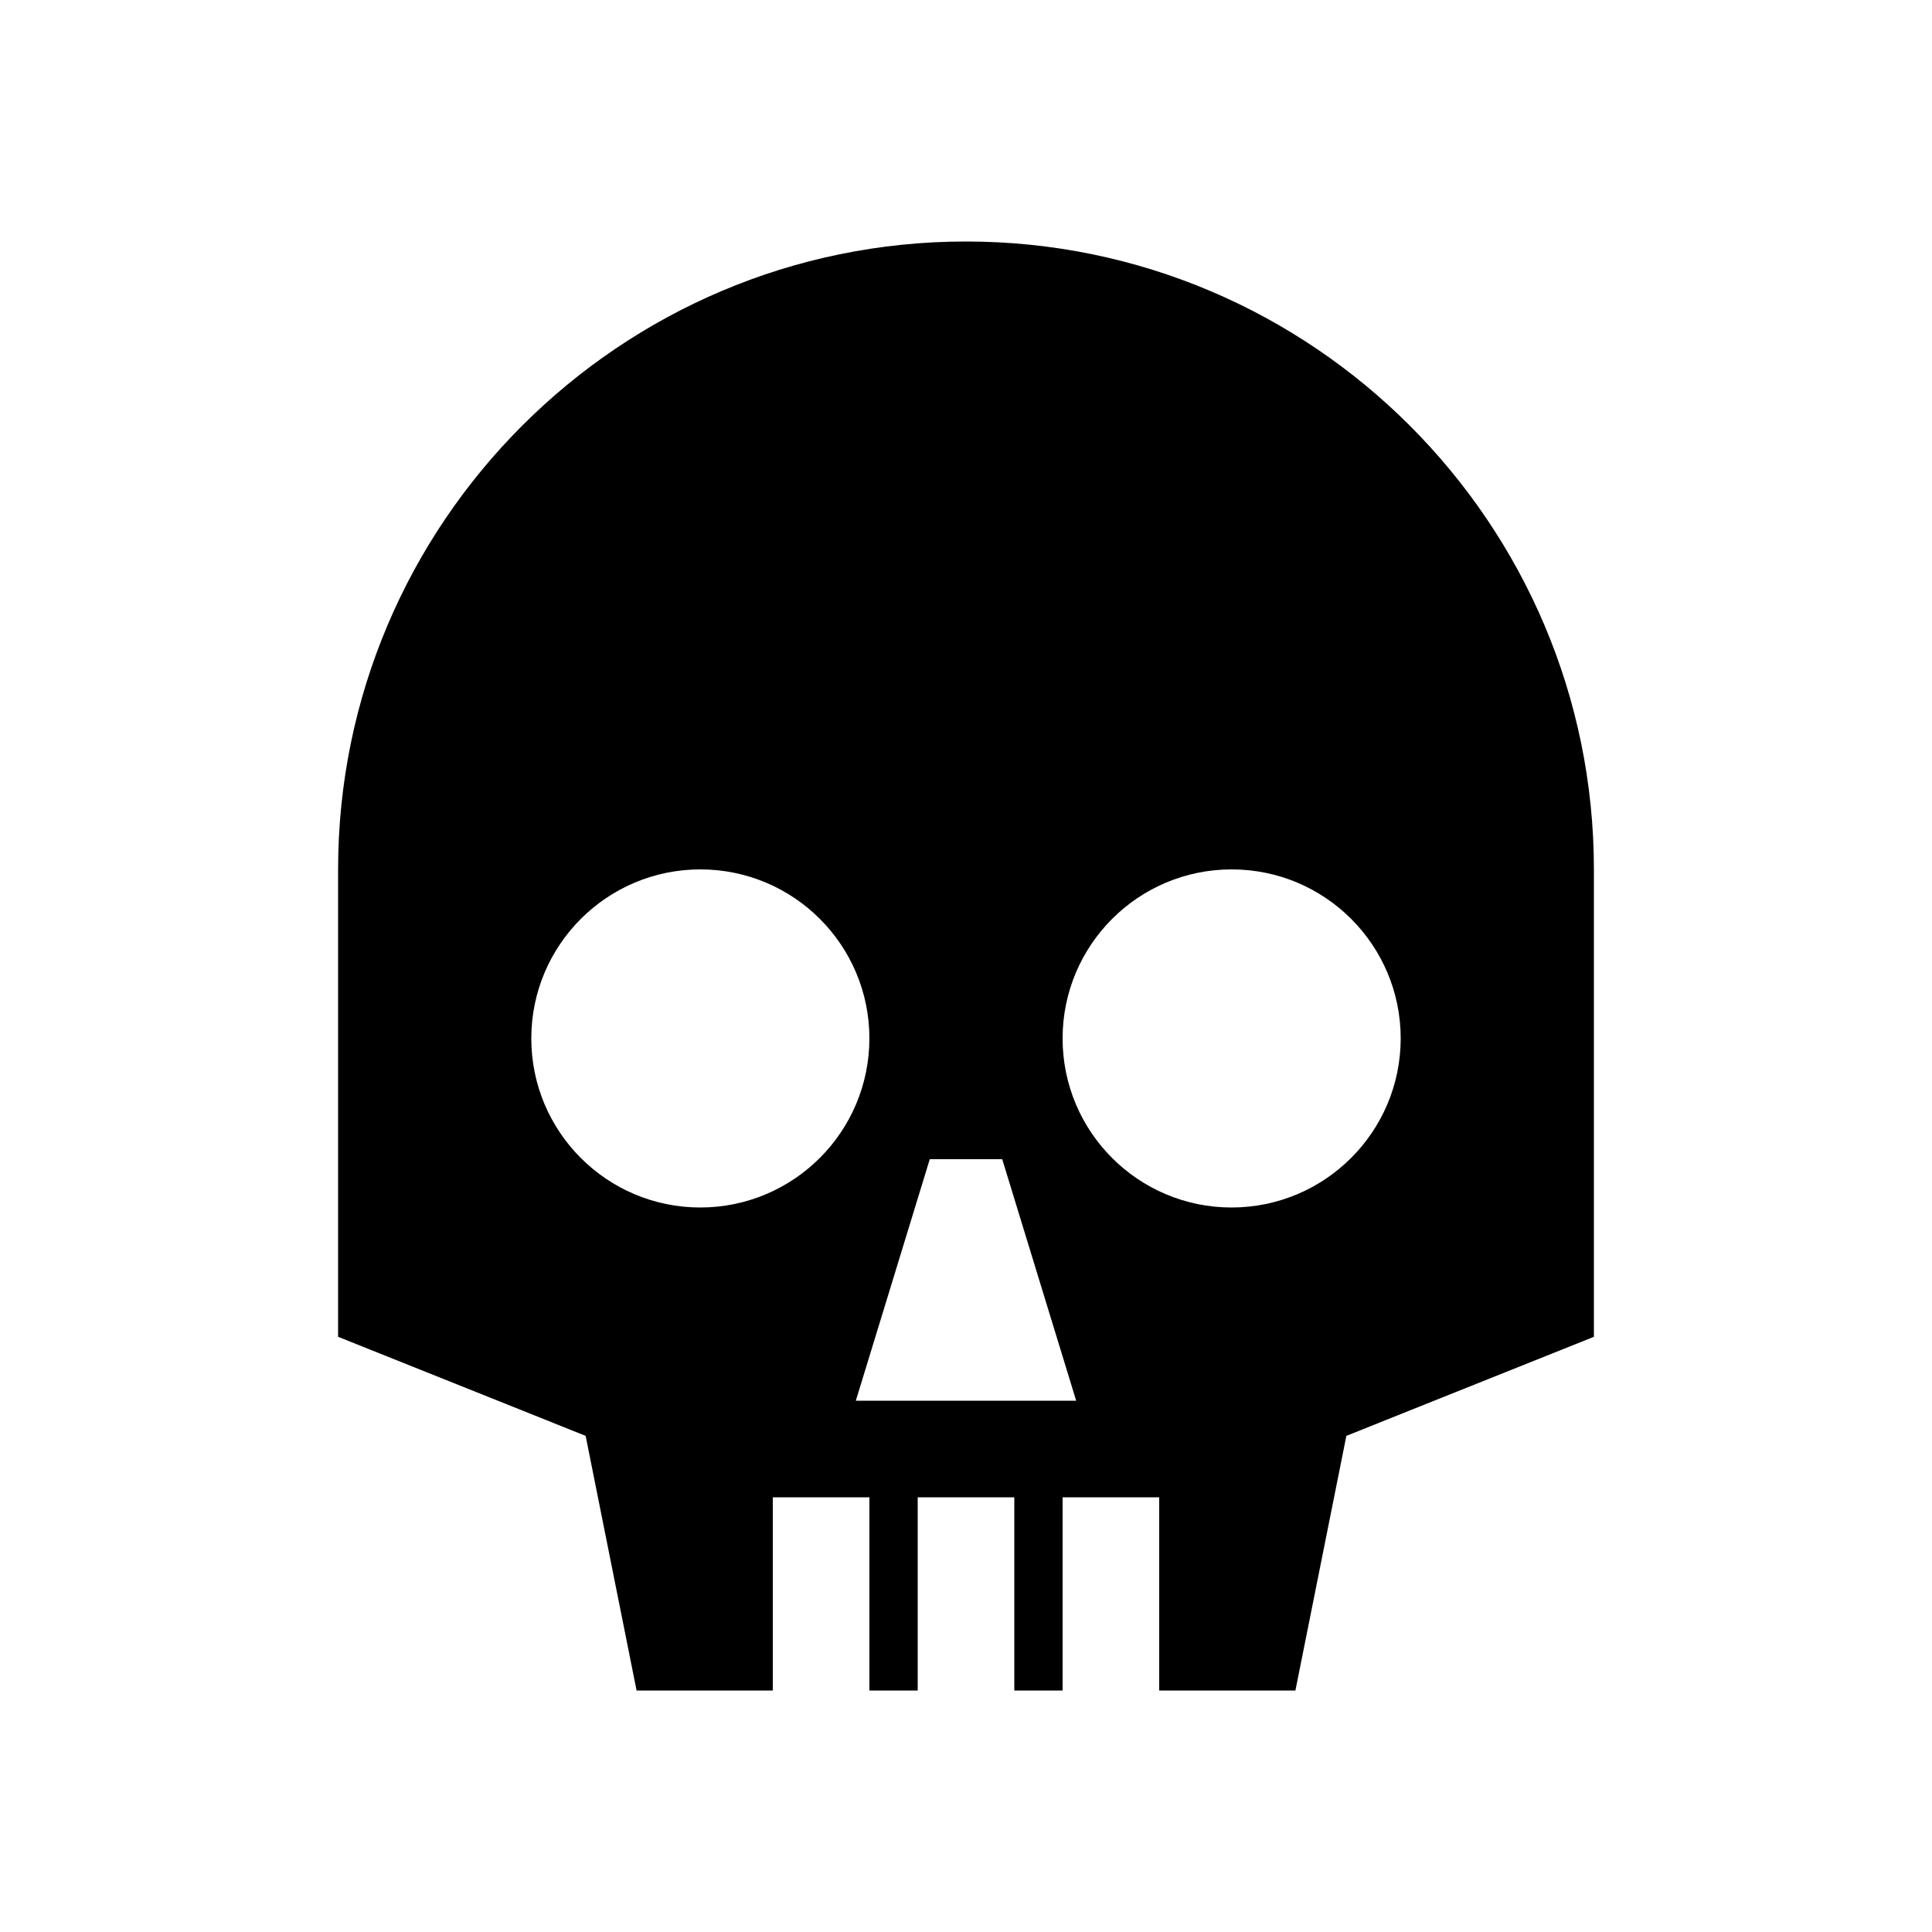 <!-- Generated by IcoMoon.io -->
<svg version="1.1" xmlns="http://www.w3.org/2000/svg" width="40" height="40" viewBox="0 0 40 40">
<title>io-skull-sharp</title>
<path d="M20 5c-7.168 0-13 5.832-13 13v9.677l5.125 2.051 1.055 5.273h2.82v-4h2v4h1v-4h2v4h1v-4h2v4h2.82l1.055-5.273 5.125-2.051v-9.677c0-7.168-5.832-13-13-13zM14.5 25c-1.933 0-3.5-1.567-3.5-3.5s1.567-3.5 3.5-3.5c1.933 0 3.5 1.567 3.5 3.5v0c-0.002 1.932-1.568 3.498-3.5 3.5h-0zM17.719 29l1.531-5h1.5l1.531 5zM25.5 25c-1.933 0-3.5-1.567-3.5-3.5s1.567-3.5 3.5-3.5c1.933 0 3.5 1.567 3.5 3.5v0c-0.002 1.932-1.568 3.498-3.5 3.5h-0zM32 27v0z"></path>
</svg>
